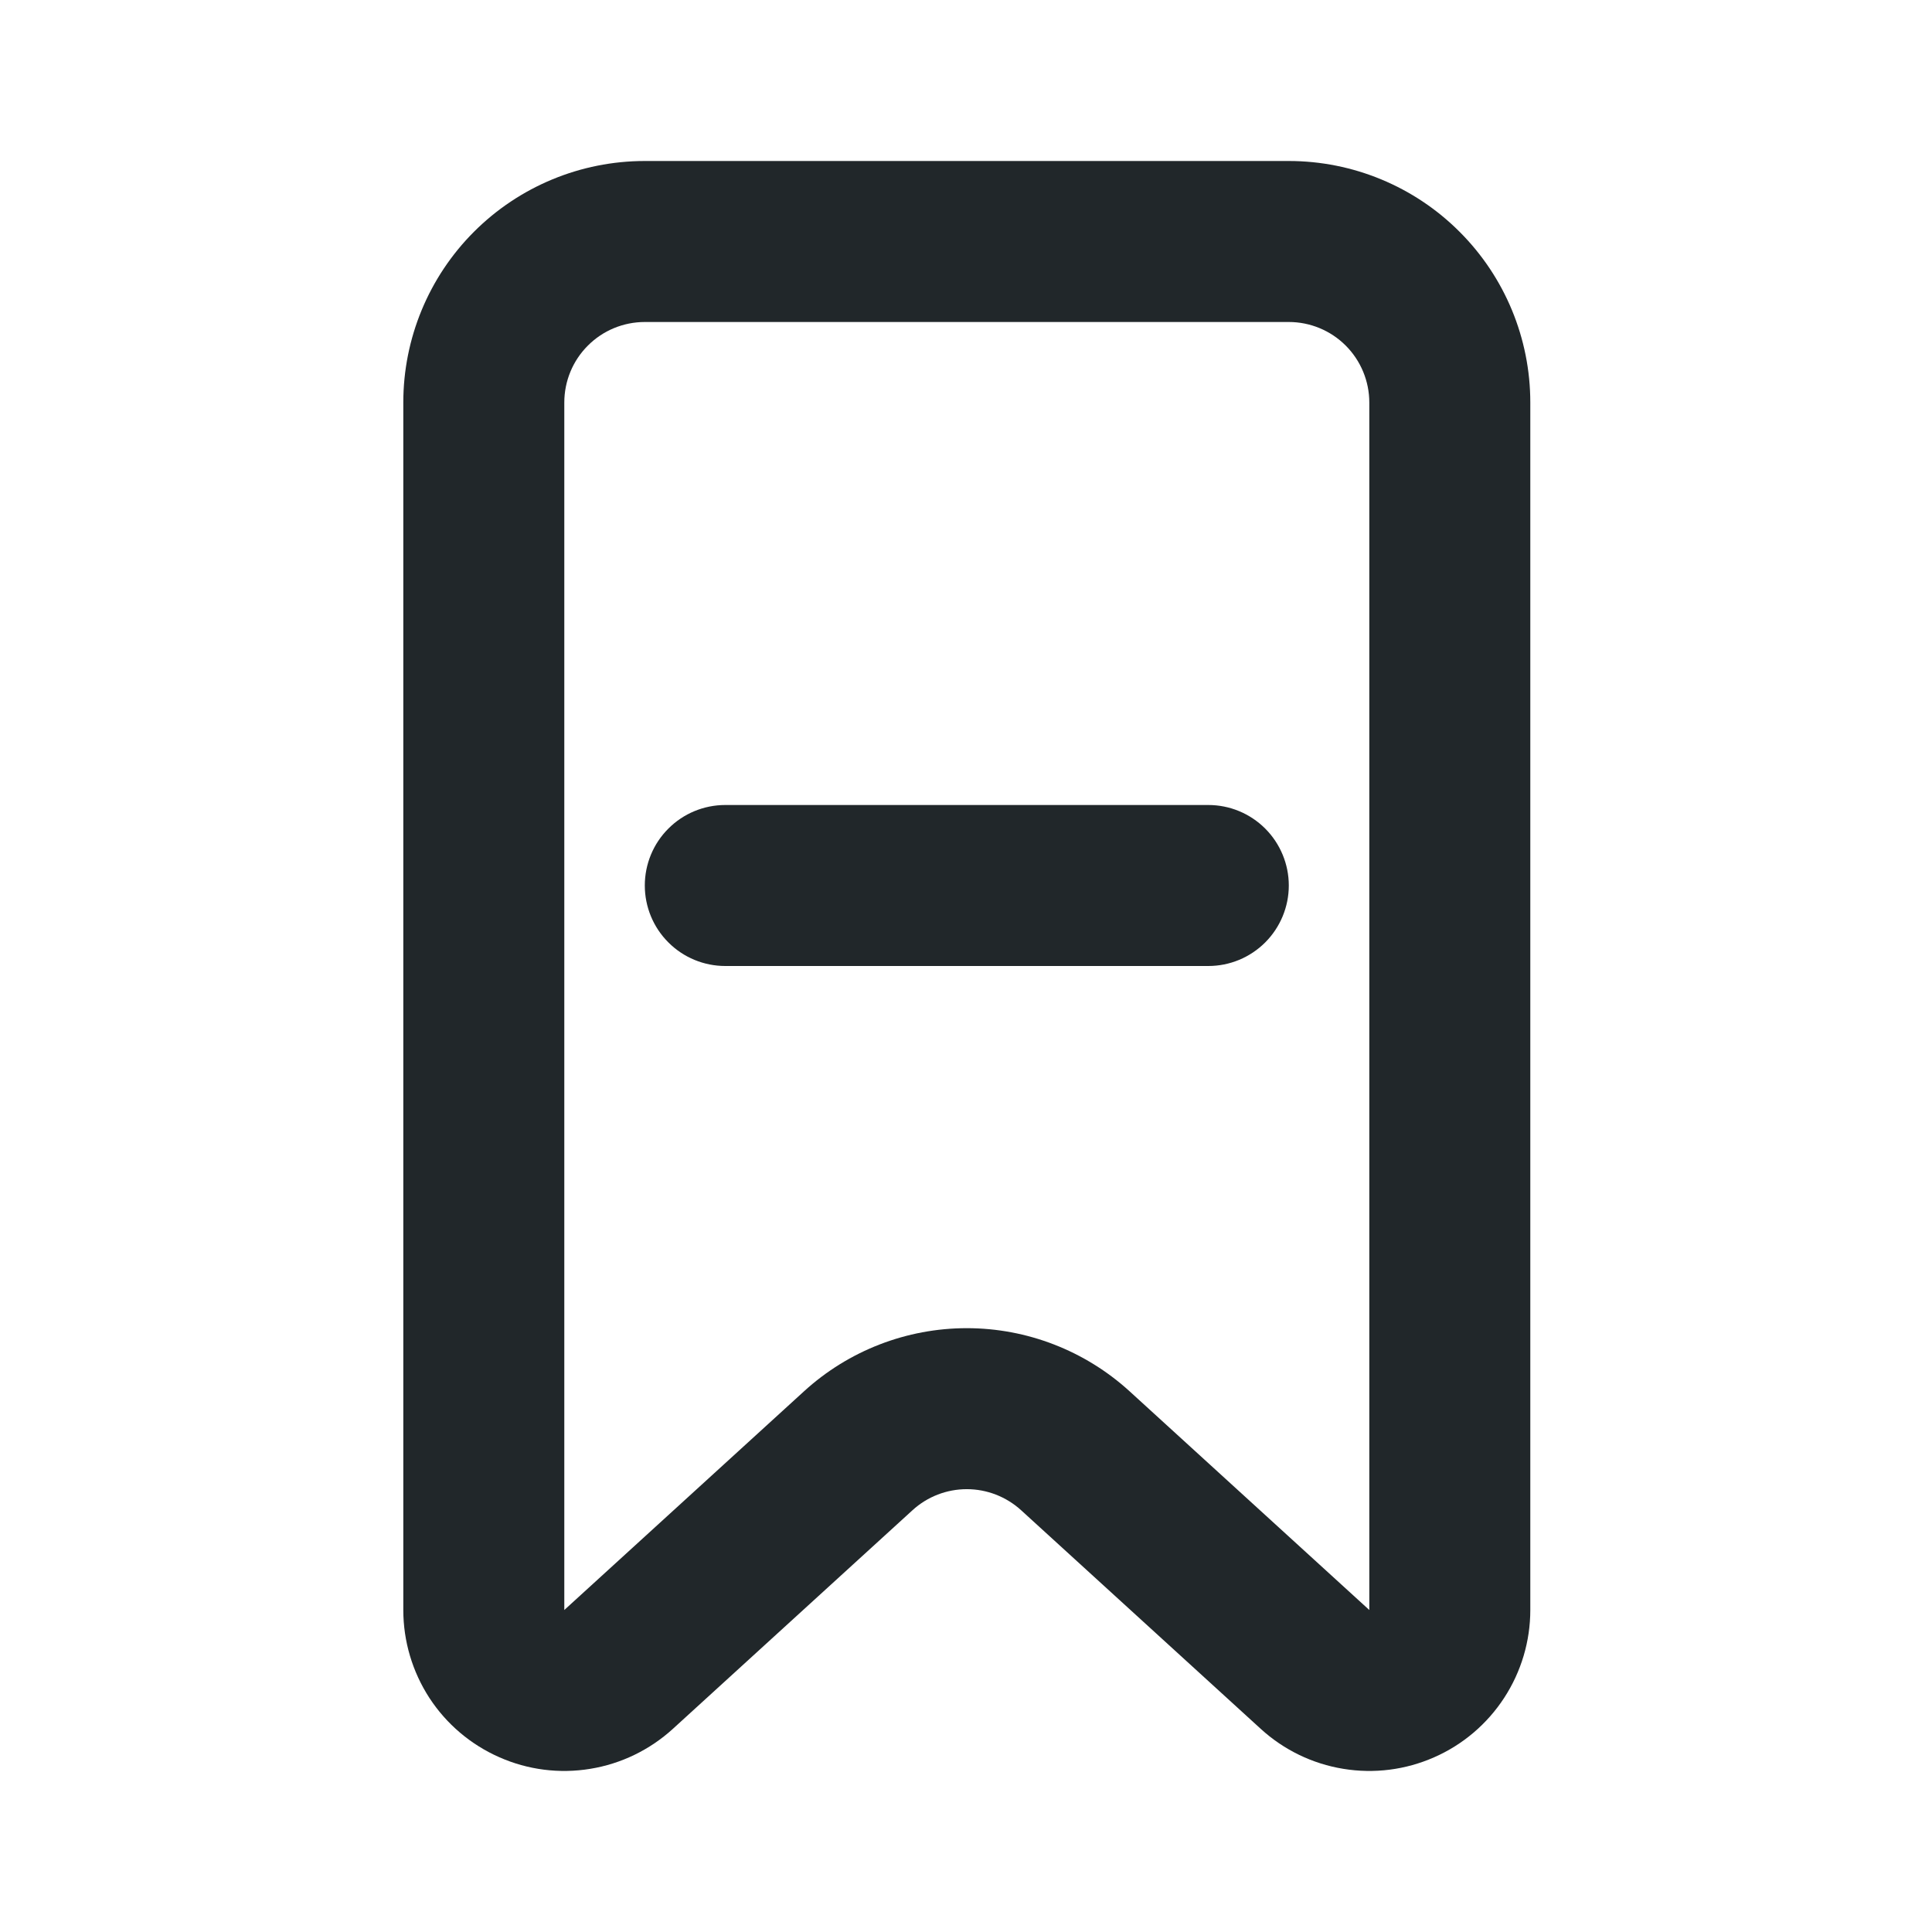 <svg width="24" height="24" viewBox="0 0 24 24" fill="none" xmlns="http://www.w3.org/2000/svg">
<path d="M8.01 4C7.745 4 7.49 4.105 7.303 4.293C7.115 4.48 7.01 4.735 7.01 5V20L9.988 17.283C10.54 16.779 11.262 16.499 12.01 16.499C12.758 16.499 13.479 16.779 14.032 17.283L17.01 20V5C17.01 4.735 16.904 4.48 16.717 4.293C16.529 4.105 16.275 4 16.01 4H8.01ZM8.01 2H16.01C16.805 2 17.569 2.316 18.131 2.879C18.694 3.441 19.01 4.204 19.01 5V20C19.01 20.388 18.897 20.767 18.685 21.092C18.473 21.417 18.172 21.673 17.817 21.829C17.462 21.986 17.07 22.036 16.687 21.973C16.304 21.911 15.948 21.738 15.662 21.477L12.684 18.76C12.499 18.592 12.259 18.499 12.01 18.499C11.76 18.499 11.52 18.592 11.336 18.76L8.358 21.477C8.071 21.738 7.715 21.911 7.332 21.973C6.95 22.036 6.557 21.986 6.203 21.829C5.848 21.673 5.546 21.417 5.334 21.092C5.123 20.767 5.01 20.388 5.01 20V5C5.01 4.204 5.326 3.441 5.888 2.879C6.451 2.316 7.214 2 8.01 2V2ZM9.01 10H15.01C15.275 10 15.529 10.105 15.717 10.293C15.904 10.48 16.01 10.735 16.01 11C16.01 11.265 15.904 11.52 15.717 11.707C15.529 11.895 15.275 12 15.01 12H9.01C8.745 12 8.49 11.895 8.303 11.707C8.115 11.52 8.01 11.265 8.01 11C8.01 10.735 8.115 10.48 8.303 10.293C8.49 10.105 8.745 10 9.01 10Z" fill="#21272A"/>
</svg>
